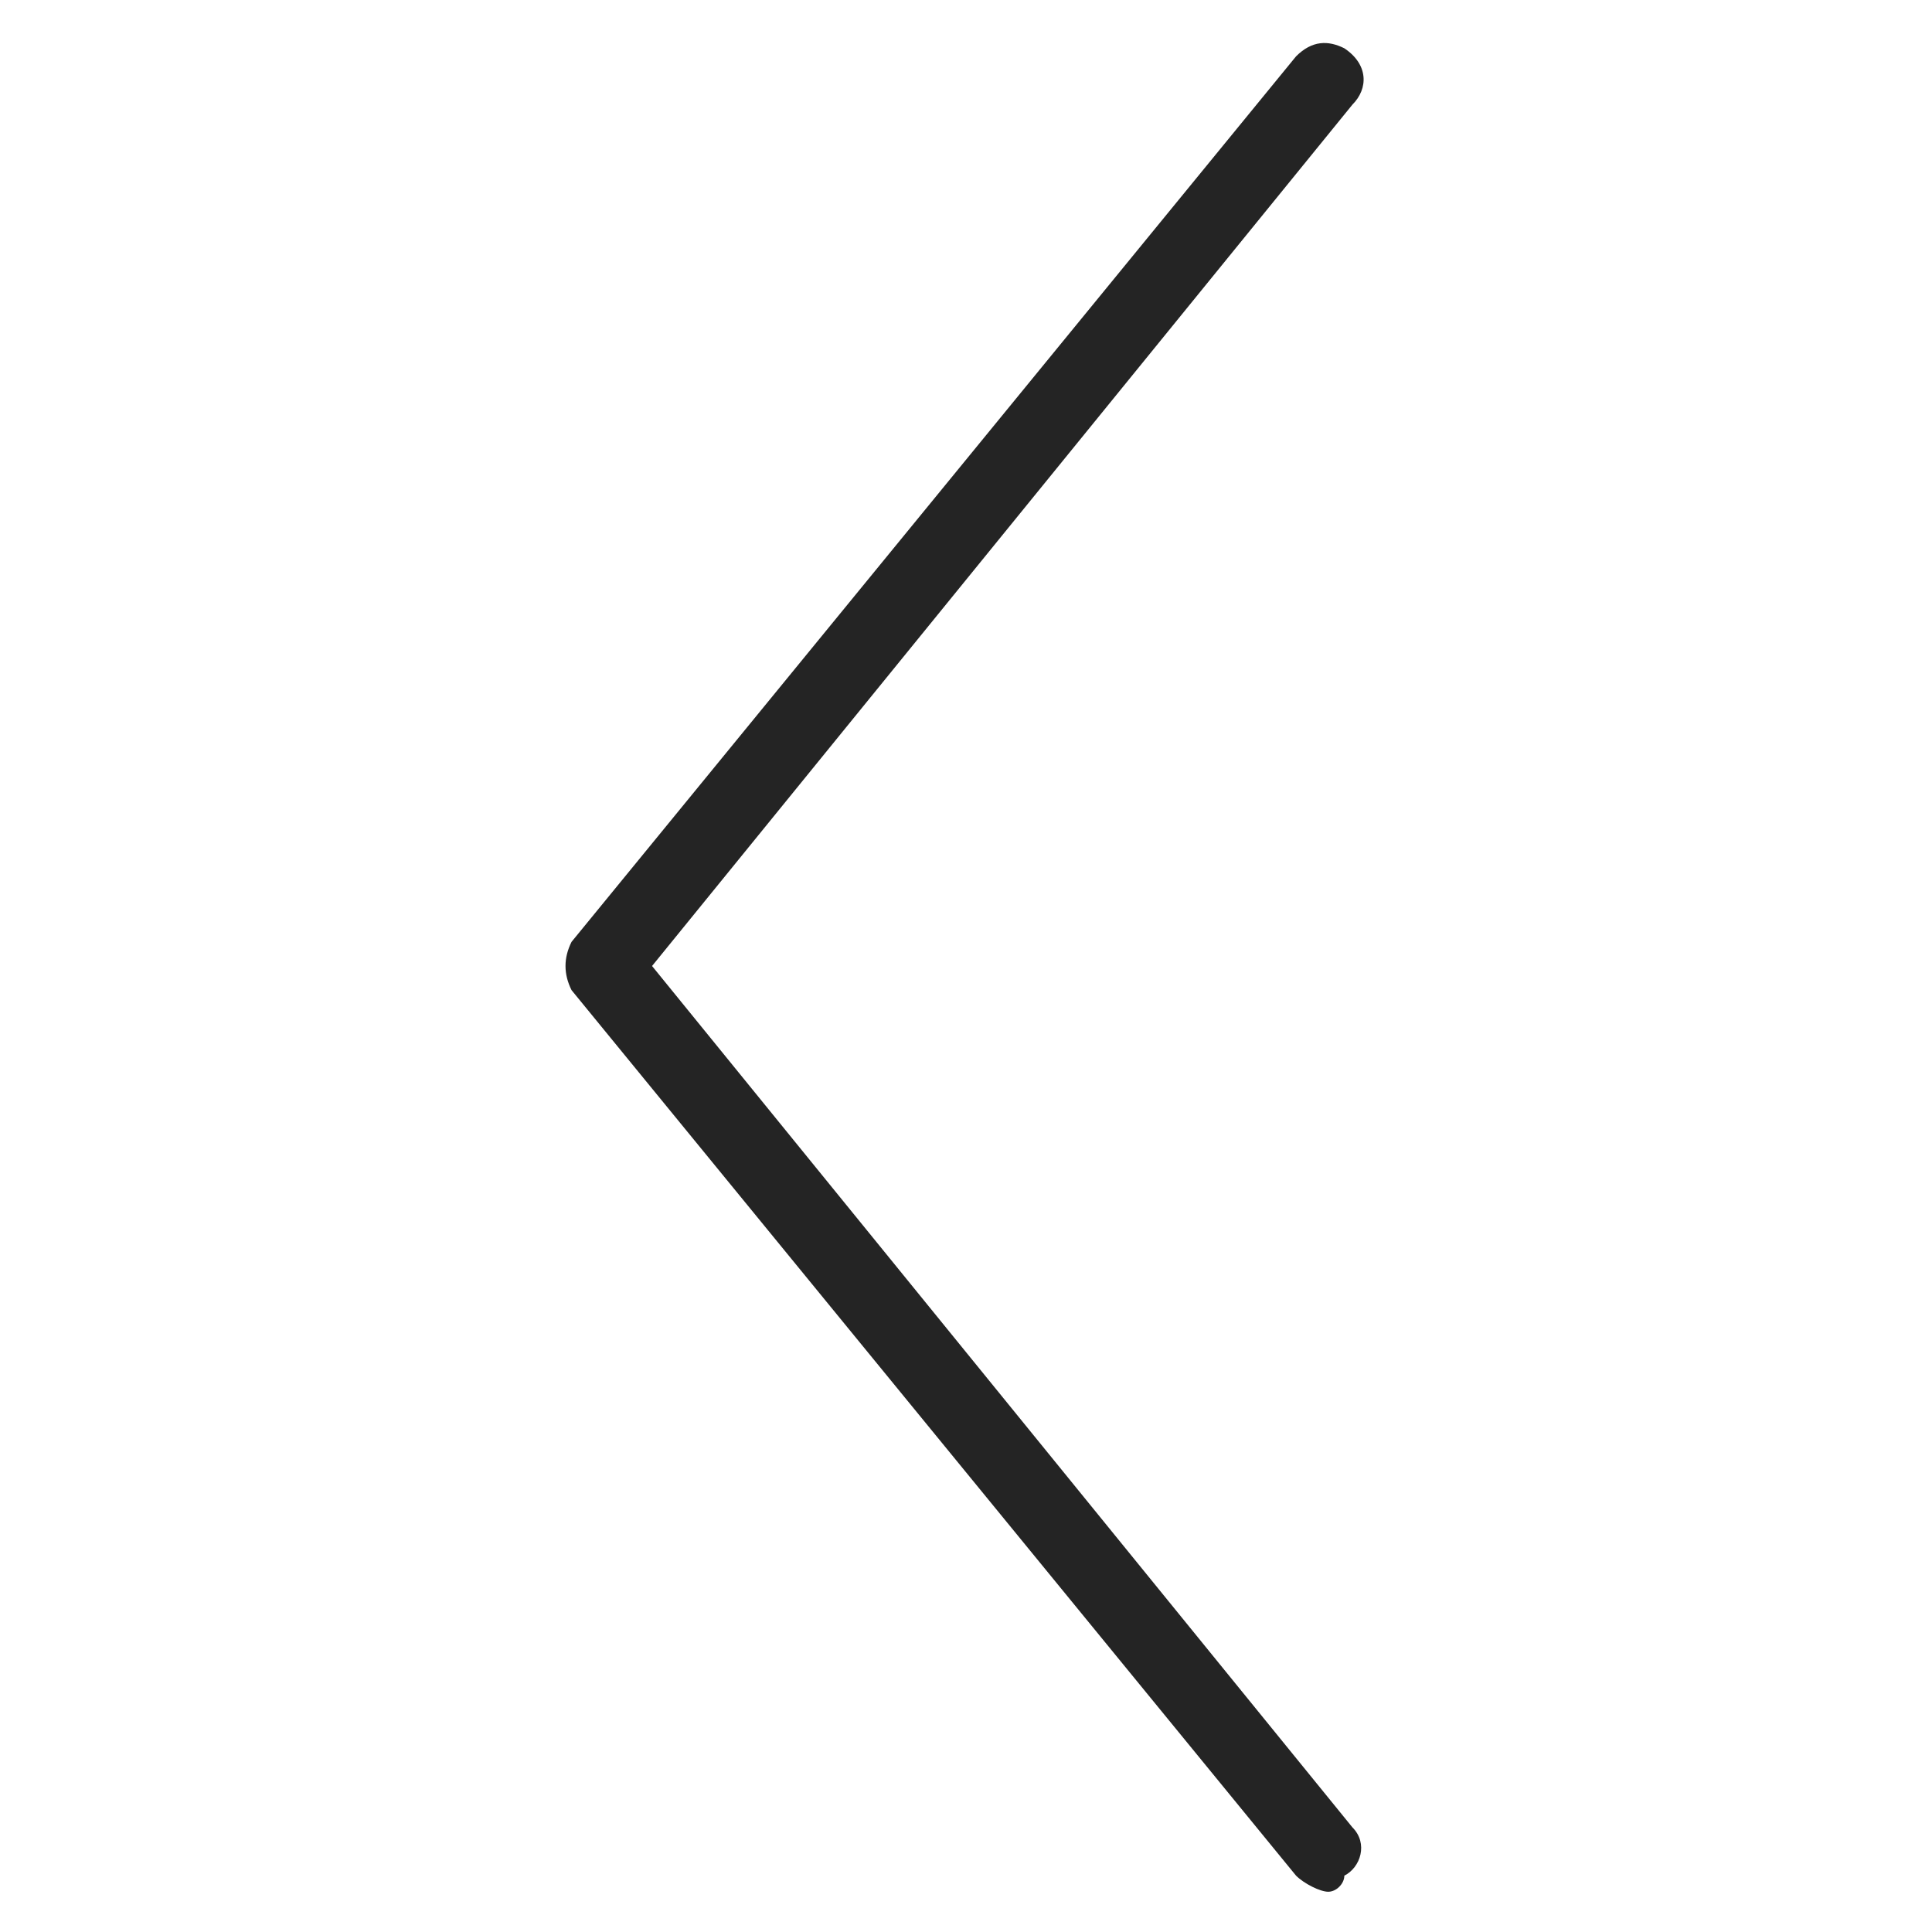 <?xml version="1.0" encoding="utf-8"?>
<!-- Generator: Adobe Illustrator 19.0.0, SVG Export Plug-In . SVG Version: 6.00 Build 0)  -->
<svg version="1.1" id="Layer_1" xmlns="http://www.w3.org/2000/svg" xmlns:xlink="http://www.w3.org/1999/xlink" x="0px" y="0px"
	 viewBox="2 2 24 24" style="enable-background:new 2 2 24 24;" xml:space="preserve">
<style type="text/css">
	.st0{fill:#242424;}
</style>
<g id="XMLID_135_">
	<path class="st0" d="M18.5,25.5c-0.1,0-0.3-0.1-0.4-0.2l-9-11c-0.1-0.2-0.1-0.4,0-0.6l9-11c0.2-0.2,0.4-0.2,0.6-0.1
		C19,2.8,19,3.1,18.8,3.3L10.1,14l8.7,10.7c0.2,0.2,0.1,0.5-0.1,0.6C18.7,25.4,18.6,25.5,18.5,25.5z"/>
</g>
</svg>
